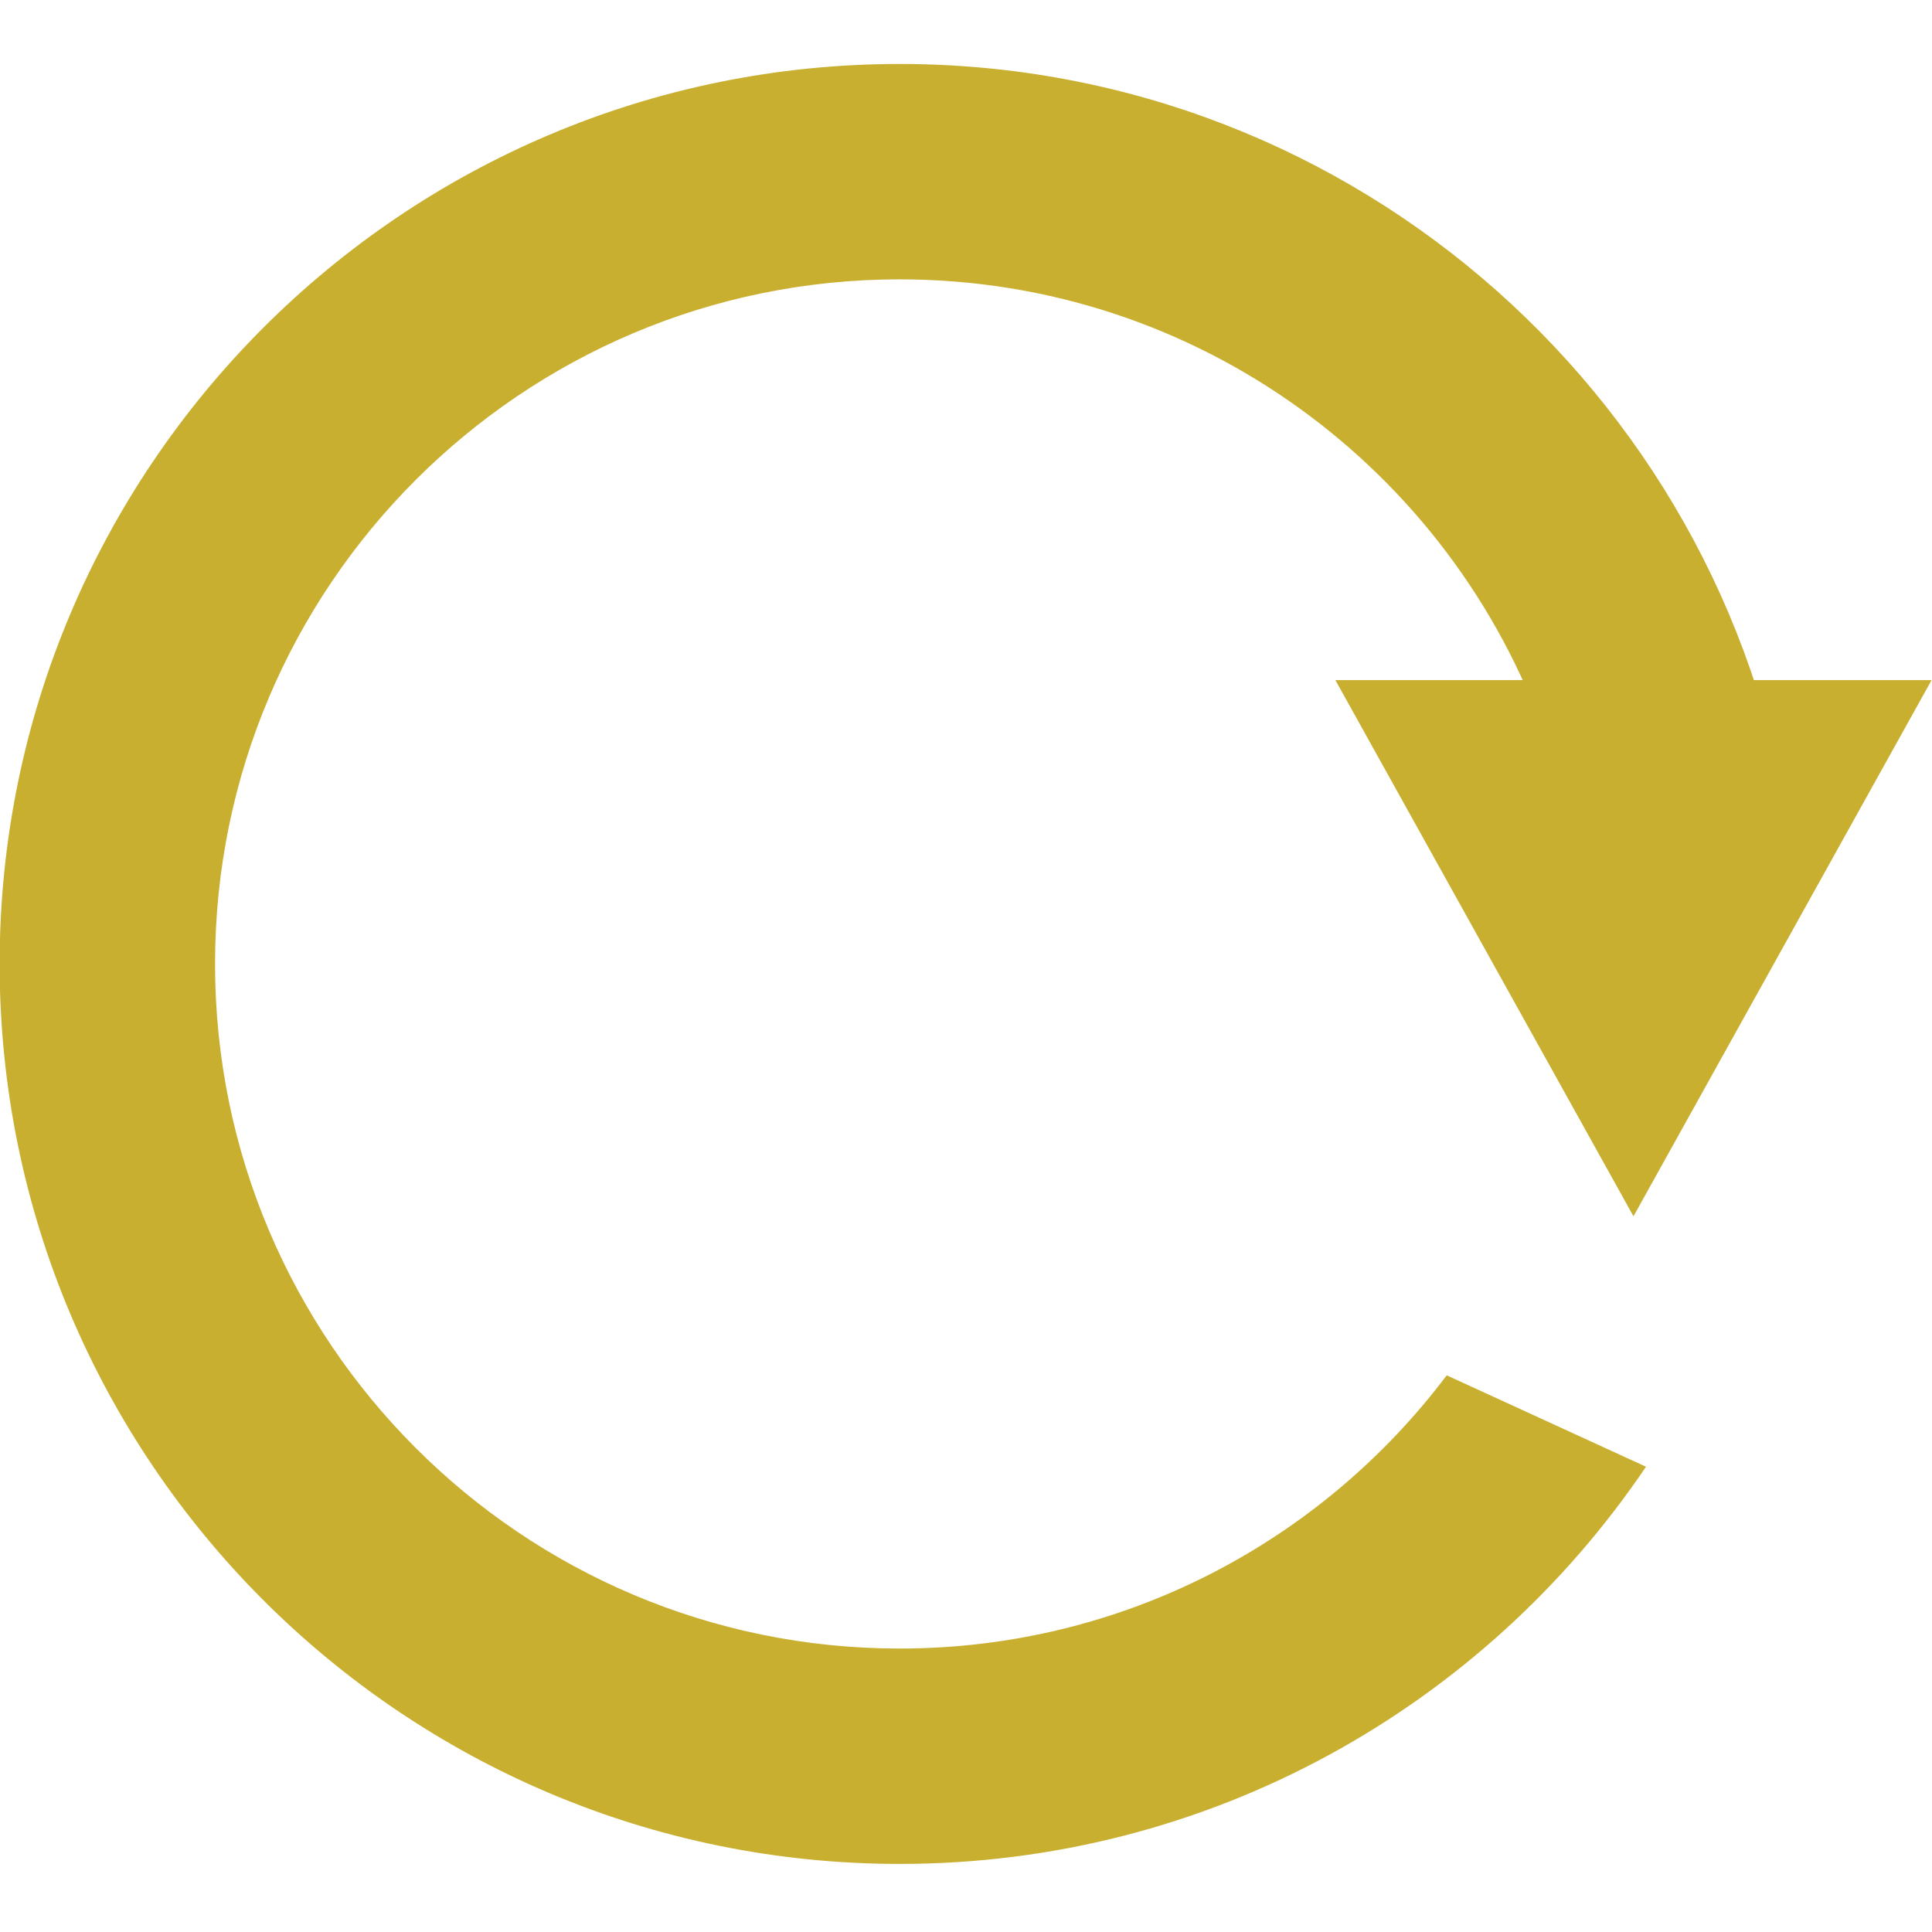 <?xml version="1.0" encoding="UTF-8" standalone="no"?>
<!DOCTYPE svg PUBLIC "-//W3C//DTD SVG 1.1//EN" "http://www.w3.org/Graphics/SVG/1.1/DTD/svg11.dtd">
<svg width="100%" height="100%" viewBox="0 0 720 720" version="1.1" xmlns="http://www.w3.org/2000/svg" xmlns:xlink="http://www.w3.org/1999/xlink" xml:space="preserve" xmlns:serif="http://www.serif.com/" style="fill-rule:evenodd;clip-rule:evenodd;stroke-linejoin:round;stroke-miterlimit:2;">
    <g transform="matrix(4.114,0,0,4.114,-1347.81,-7329.07)">
        <path d="M476.72,1914.36C462.064,1936.06 437.241,1950.34 409.11,1950.34C364.113,1950.34 327.582,1913.81 327.582,1868.81C327.582,1823.82 364.113,1787.29 409.11,1787.29C450.605,1787.29 484.902,1818.35 489.988,1858.48L467.614,1848.21C459.116,1824.1 436.117,1806.8 409.11,1806.8C374.884,1806.8 347.096,1834.59 347.096,1868.81C347.096,1903.04 374.884,1930.83 409.11,1930.83C429.354,1930.83 447.346,1921.11 458.668,1906.08L476.72,1914.36Z" style="fill:rgb(201,175,47);"/>
        <g transform="matrix(-1.033,4.1989e-16,-3.42596e-16,-0.929,909.327,3716.6)">
            <path d="M419.885,1964.4L446.025,2016.68L393.745,2016.68L419.885,1964.4Z" style="fill:rgb(201,175,47);"/>
        </g>
    </g>
</svg>
